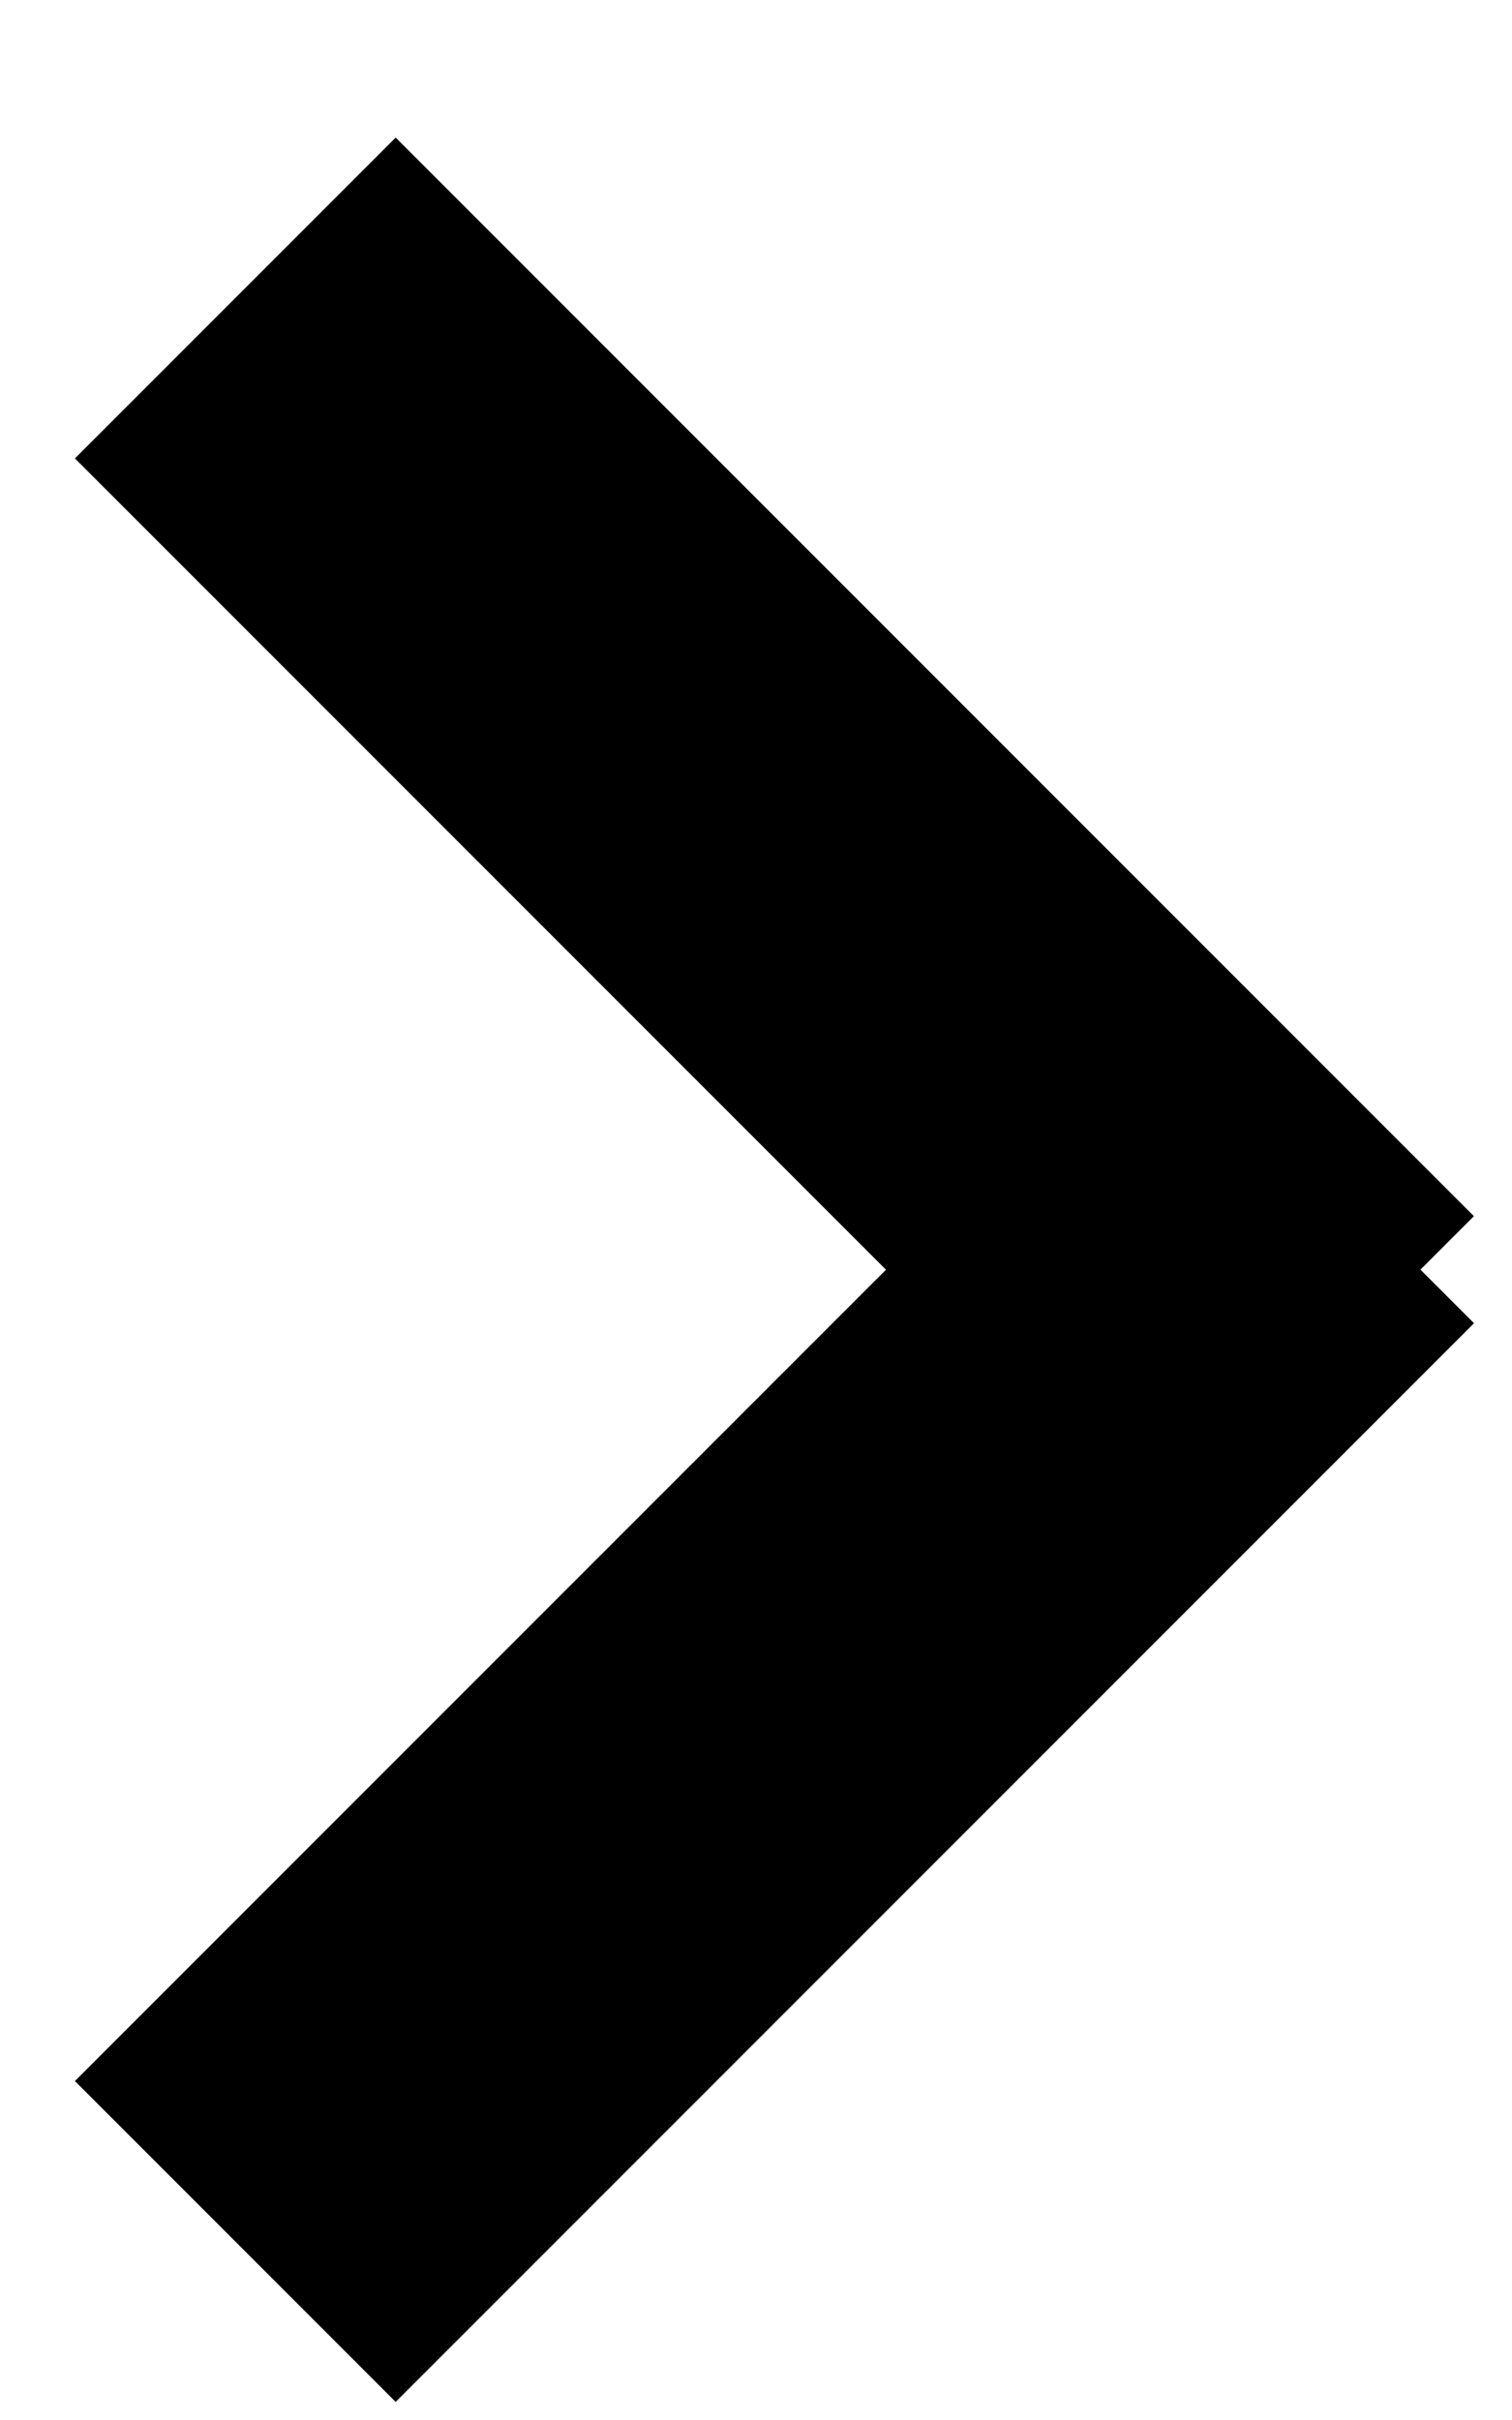 <?xml version="1.0" encoding="utf-8"?>
<!-- Generator: Adobe Illustrator 16.0.0, SVG Export Plug-In . SVG Version: 6.00 Build 0)  -->
<!DOCTYPE svg PUBLIC "-//W3C//DTD SVG 1.1//EN" "http://www.w3.org/Graphics/SVG/1.1/DTD/svg11.dtd">
<svg version="1.1" id="Layer_1" xmlns="http://www.w3.org/2000/svg" xmlns:xlink="http://www.w3.org/1999/xlink" x="0px" y="0px"
	 width="10px" height="16px" viewBox="0 0 10 16" enable-background="new 0 0 10 16" xml:space="preserve">
<title>Group 6</title>
<desc>Created with Sketch.</desc>
<g id="Welcome">
	<g id="Homepage" transform="translate(-1269, -569)">
		
			<g id="Group-6" transform="translate(1270.617, 577.395) scale(-1, 1) rotate(-45) translate(-1270.617, -577.395) translate(1265.117, 571.895)">
			<path id="Line" fill="none" stroke="#000000" stroke-width="3" d="M0.001,1l10.085,0"/>
			<path id="Line_1_" fill="none" stroke="#000000" stroke-width="3" d="M1,10.086L1,0"/>
		</g>
	</g>
</g>
</svg>
